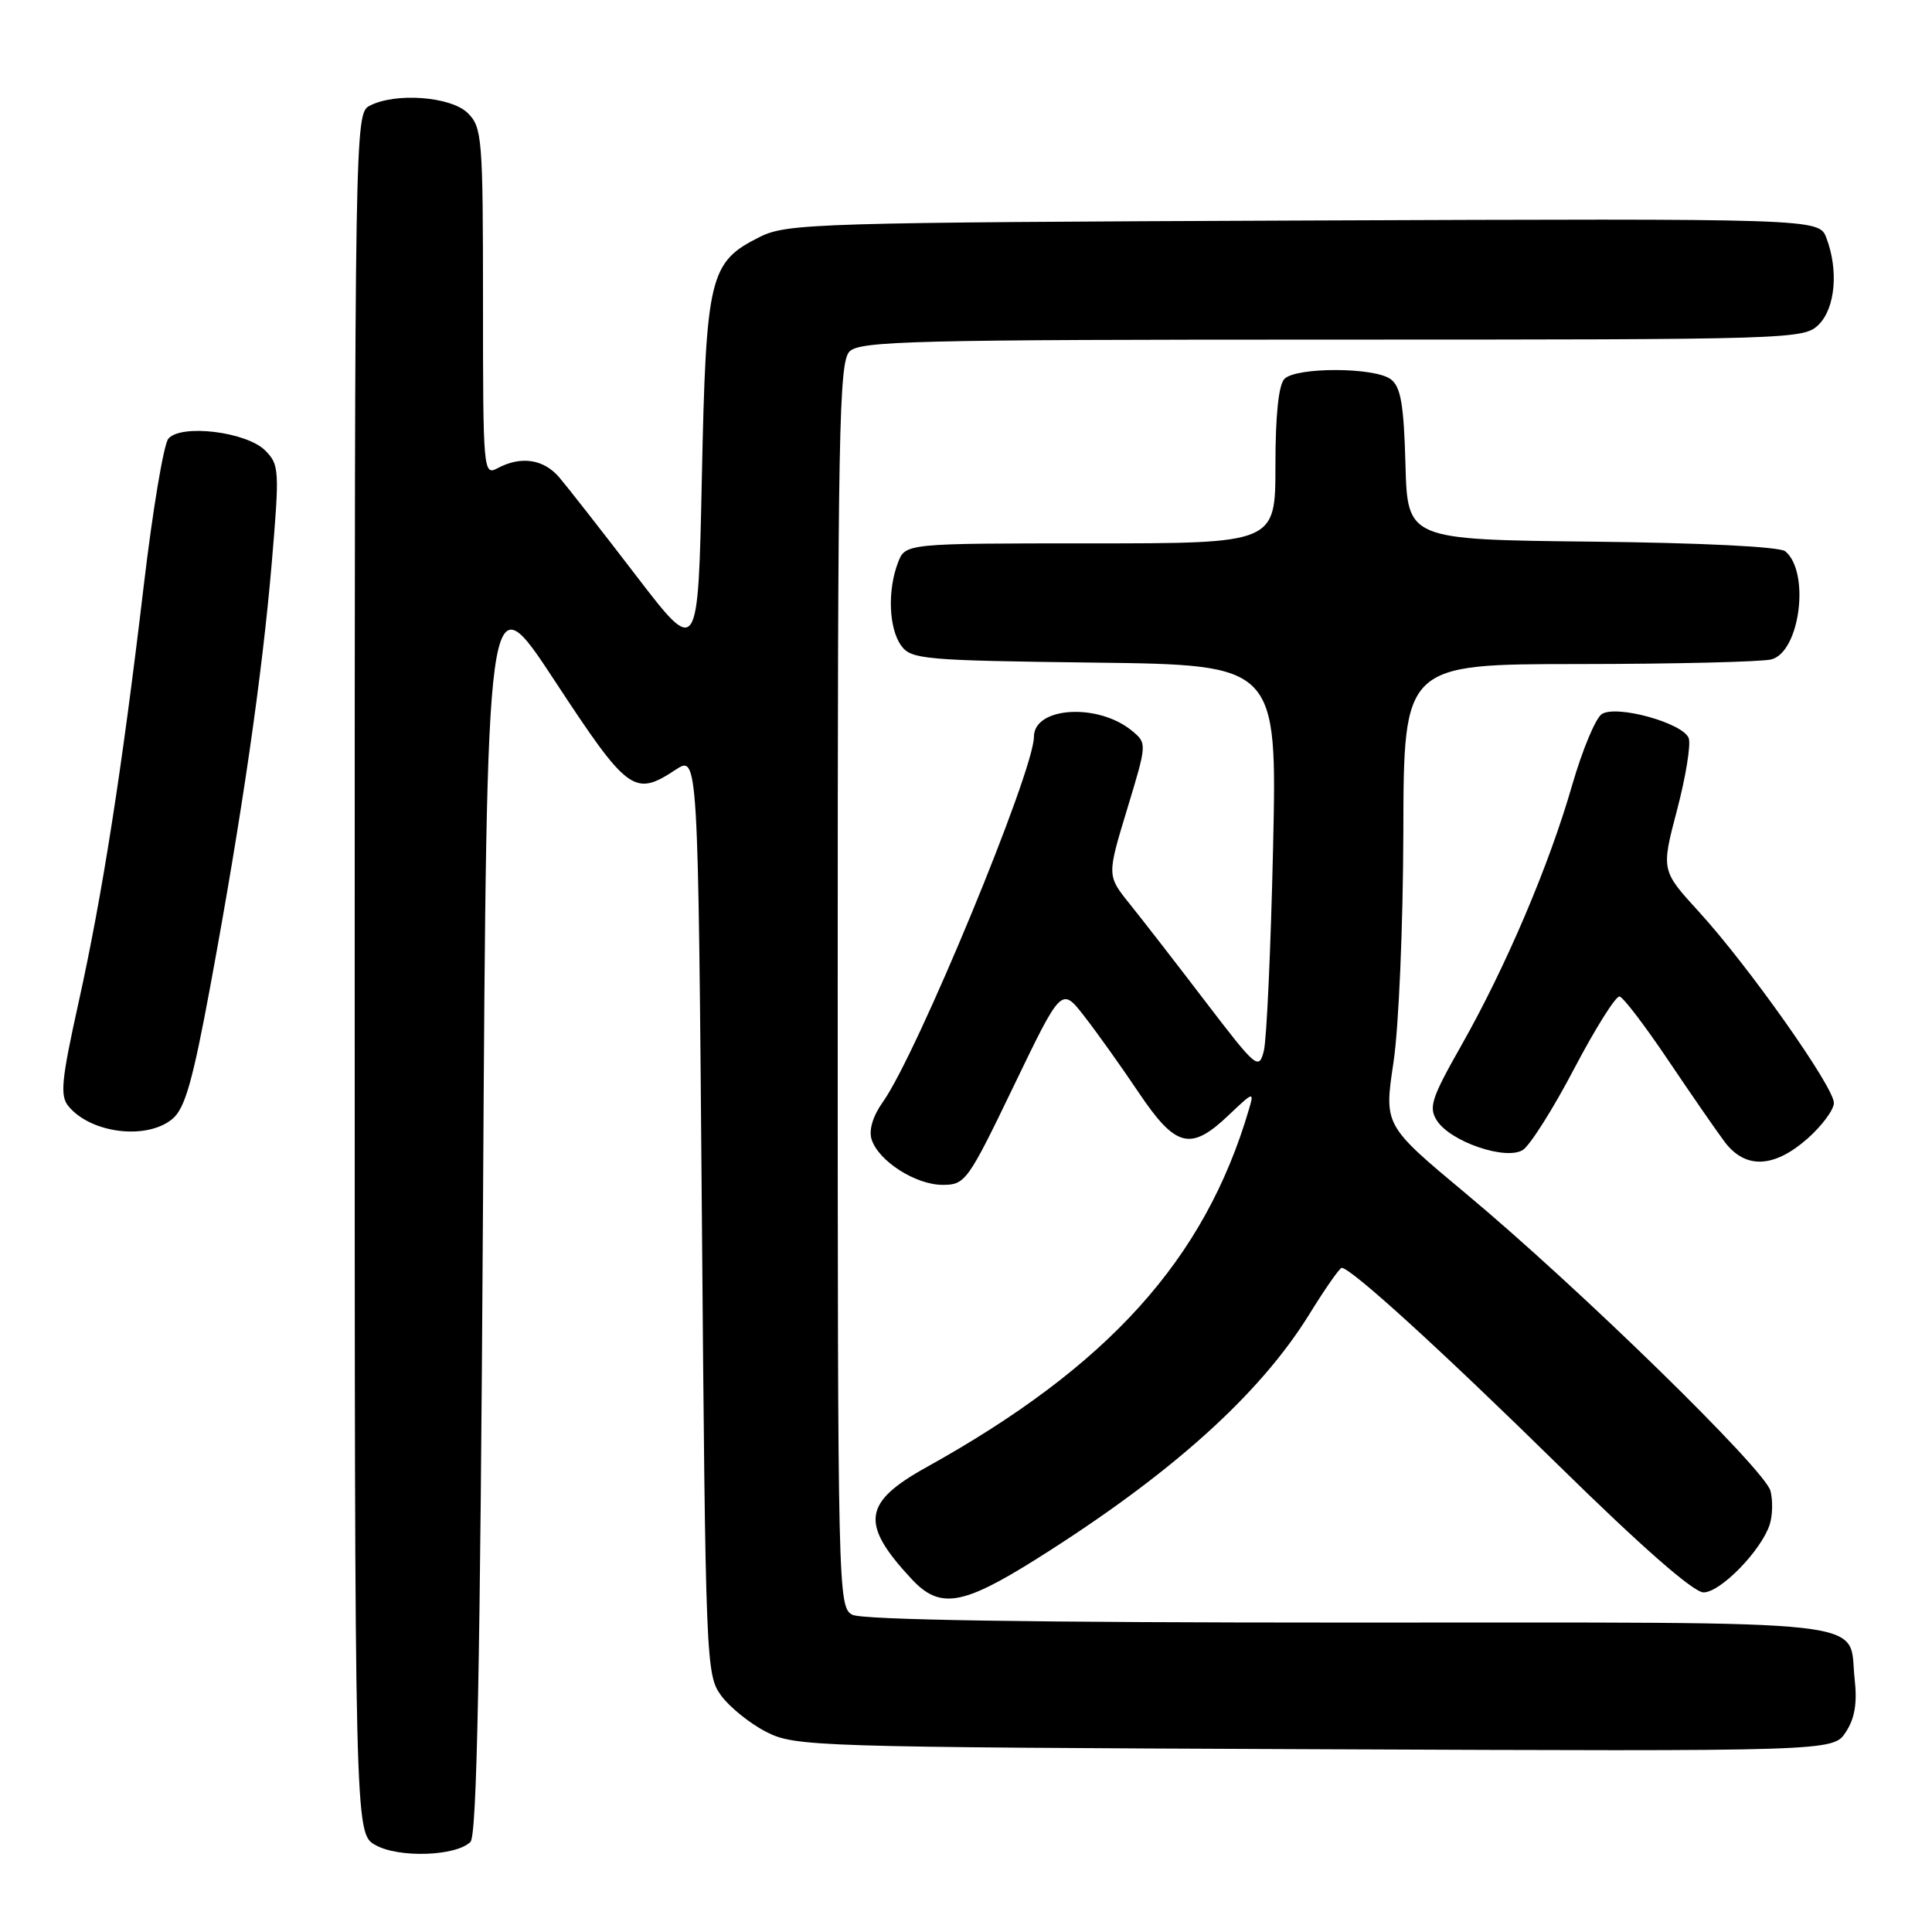 <?xml version="1.0" encoding="UTF-8" standalone="no"?>
<!DOCTYPE svg PUBLIC "-//W3C//DTD SVG 1.1//EN" "http://www.w3.org/Graphics/SVG/1.1/DTD/svg11.dtd" >
<svg xmlns="http://www.w3.org/2000/svg" xmlns:xlink="http://www.w3.org/1999/xlink" version="1.1" viewBox="0 0 256 256">
 <g >
 <path fill="currentColor"
d=" M 62.34 244.06 C 63.19 243.21 63.63 221.02 64.00 159.70 C 64.50 76.50 64.50 76.50 73.50 90.20 C 83.20 104.98 84.05 105.60 89.50 102.01 C 92.50 100.03 92.50 100.03 93.00 160.94 C 93.49 220.51 93.55 221.92 95.56 224.68 C 96.70 226.23 99.40 228.40 101.56 229.50 C 105.37 231.43 107.78 231.51 174.21 231.78 C 242.91 232.07 242.91 232.07 244.58 229.51 C 245.77 227.70 246.11 225.67 245.75 222.48 C 244.84 214.39 250.33 215.00 178.81 215.00 C 136.65 215.00 114.21 214.65 112.93 213.96 C 111.05 212.95 111.00 210.97 111.00 130.54 C 111.00 56.97 111.17 47.97 112.57 46.57 C 113.97 45.18 121.15 45.00 176.57 45.00 C 237.67 45.00 239.04 44.96 241.00 43.00 C 243.19 40.81 243.63 35.80 242.01 31.54 C 241.03 28.95 241.03 28.95 172.76 29.22 C 108.21 29.48 104.29 29.60 100.71 31.38 C 93.99 34.72 93.56 36.50 93.00 63.25 C 92.50 86.99 92.50 86.99 84.27 76.25 C 79.74 70.34 75.16 64.49 74.10 63.25 C 72.03 60.83 69.03 60.38 65.93 62.04 C 64.05 63.04 64.00 62.50 64.00 40.04 C 64.00 18.33 63.88 16.88 62.00 15.00 C 59.77 12.77 52.32 12.22 48.93 14.04 C 47.04 15.05 47.00 17.38 47.00 129.00 C 47.00 242.94 47.00 242.94 49.75 244.48 C 52.83 246.22 60.44 245.96 62.34 244.06 Z  M 137.28 206.61 C 155.08 195.43 166.89 184.84 173.52 174.10 C 175.59 170.75 177.51 168.00 177.78 168.00 C 179.01 168.00 190.84 178.78 206.58 194.23 C 217.55 205.00 224.40 211.00 225.73 211.00 C 227.98 211.00 233.41 205.42 234.50 201.99 C 234.88 200.82 234.92 198.82 234.60 197.56 C 233.90 194.75 209.18 170.62 194.28 158.19 C 183.39 149.11 183.39 149.11 184.64 140.80 C 185.34 136.18 185.92 122.64 185.95 110.25 C 186.00 88.00 186.00 88.00 209.25 87.99 C 222.04 87.98 233.51 87.70 234.73 87.37 C 238.52 86.36 239.86 75.79 236.56 73.05 C 235.83 72.44 225.54 71.93 210.92 71.77 C 186.50 71.50 186.50 71.50 186.23 61.50 C 186.01 53.55 185.61 51.24 184.28 50.25 C 182.16 48.65 171.78 48.62 170.20 50.20 C 169.42 50.98 169.00 55.02 169.00 61.70 C 169.00 72.00 169.00 72.00 144.48 72.00 C 119.95 72.00 119.95 72.00 118.98 74.57 C 117.57 78.26 117.78 83.31 119.42 85.56 C 120.74 87.37 122.43 87.52 145.03 87.80 C 169.22 88.10 169.22 88.10 168.69 112.30 C 168.39 125.61 167.84 137.72 167.47 139.22 C 166.81 141.83 166.50 141.58 159.73 132.72 C 155.86 127.65 151.34 121.82 149.68 119.76 C 146.68 116.02 146.68 116.02 149.34 107.26 C 151.99 98.52 152.00 98.50 150.00 96.84 C 145.52 93.13 137.00 93.64 137.00 97.63 C 137.00 102.18 121.49 139.70 116.99 146.01 C 115.66 147.88 115.10 149.74 115.49 150.97 C 116.40 153.85 121.33 157.00 124.91 157.00 C 127.90 157.00 128.24 156.53 134.33 143.89 C 140.65 130.77 140.65 130.77 143.66 134.64 C 145.32 136.76 148.56 141.31 150.87 144.75 C 155.80 152.08 157.76 152.57 162.82 147.75 C 166.10 144.63 166.20 144.60 165.49 147.00 C 159.65 166.87 146.89 181.02 122.75 194.42 C 114.32 199.10 113.96 201.90 120.81 209.25 C 124.52 213.23 127.50 212.75 137.28 206.61 Z  M 239.47 150.90 C 241.41 149.19 243.00 147.05 243.00 146.14 C 243.00 144.03 231.68 128.00 225.13 120.83 C 220.11 115.34 220.11 115.34 222.22 107.32 C 223.38 102.91 224.07 98.63 223.76 97.80 C 222.99 95.80 214.23 93.37 212.26 94.61 C 211.43 95.13 209.67 99.37 208.32 104.03 C 205.26 114.68 199.52 128.14 193.65 138.50 C 189.66 145.53 189.27 146.74 190.41 148.50 C 192.22 151.29 199.52 153.79 201.78 152.38 C 202.72 151.79 205.80 146.93 208.60 141.58 C 211.41 136.23 214.11 131.94 214.60 132.04 C 215.10 132.15 217.97 135.92 221.00 140.42 C 224.03 144.92 227.40 149.80 228.50 151.27 C 231.24 154.93 235.02 154.80 239.47 150.90 Z  M 22.86 148.25 C 24.52 146.86 25.55 143.20 27.90 130.50 C 32.10 107.74 34.74 89.49 36.01 74.58 C 37.05 62.27 37.01 61.57 35.14 59.69 C 32.64 57.20 23.95 56.15 22.30 58.14 C 21.69 58.89 20.23 67.60 19.06 77.50 C 16.17 101.94 13.57 118.60 10.39 132.93 C 8.13 143.15 7.93 145.21 9.08 146.59 C 12.07 150.20 19.48 151.09 22.86 148.25 Z "/>
</g>
</svg>